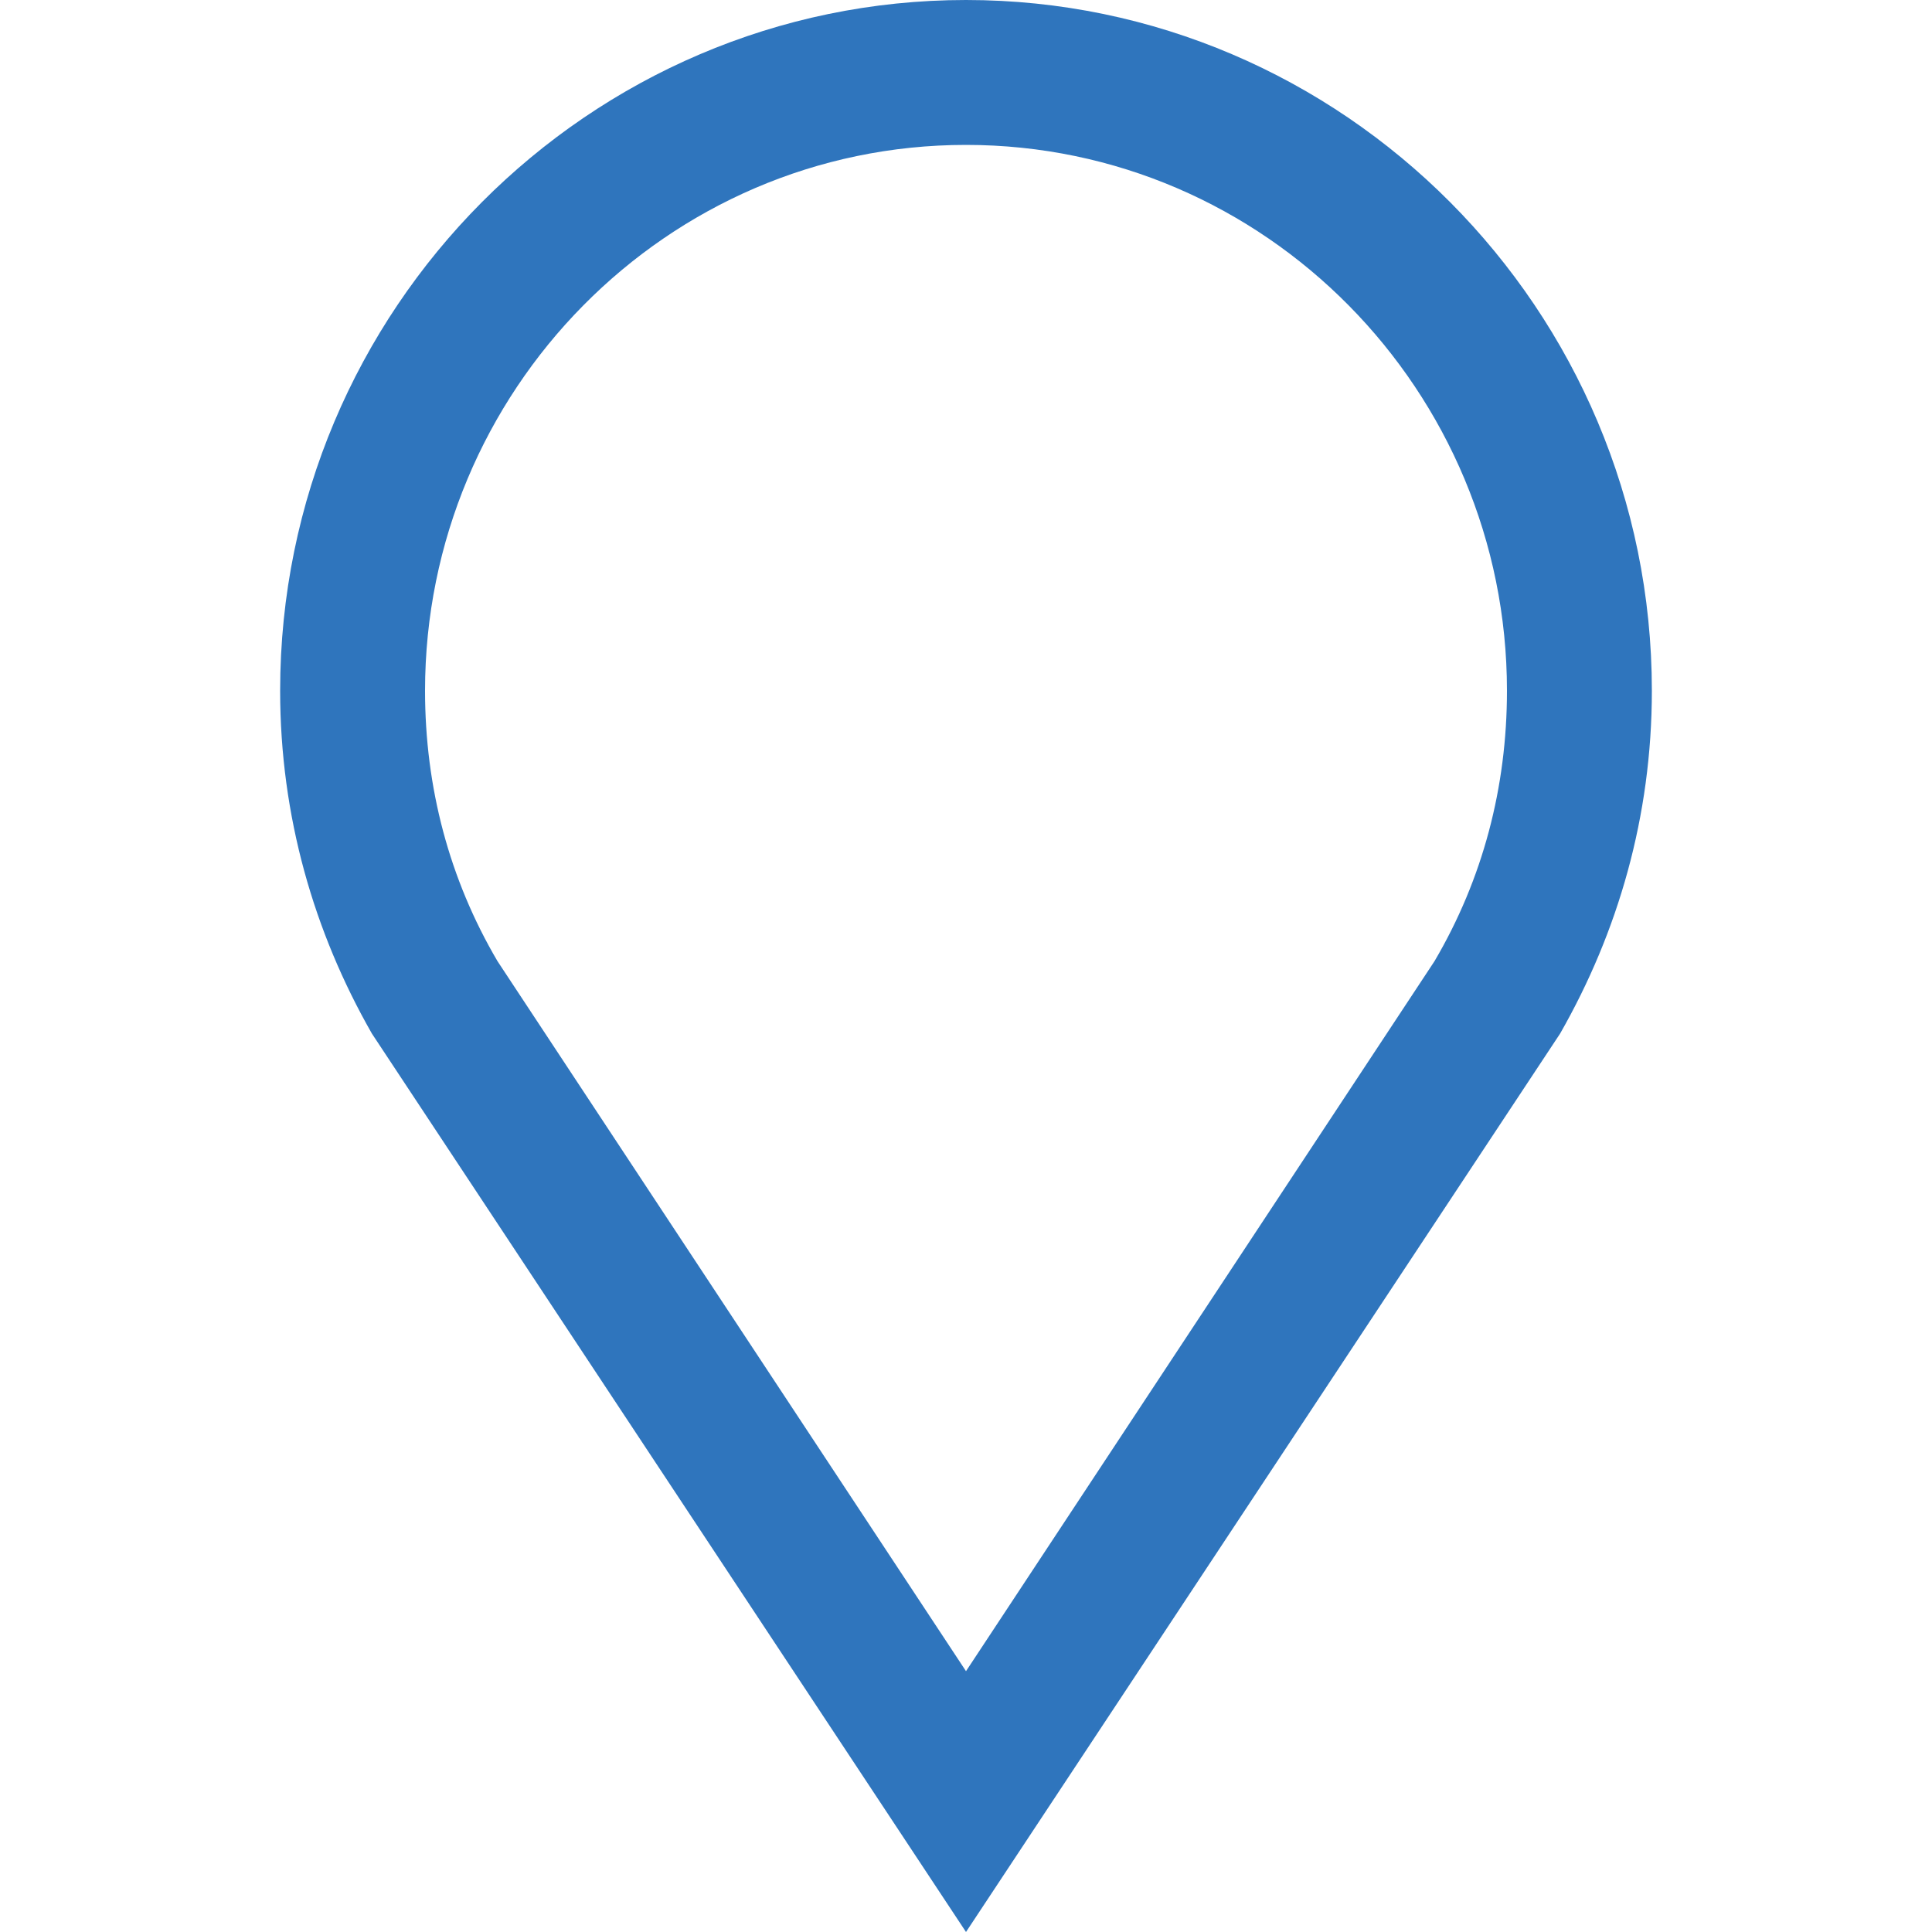 <?xml version="1.0" encoding="utf-8"?>
<!-- Generator: Adobe Illustrator 21.1.0, SVG Export Plug-In . SVG Version: 6.00 Build 0)  -->
<svg version="1.1" id="info" xmlns="http://www.w3.org/2000/svg" xmlns:xlink="http://www.w3.org/1999/xlink" x="0px" y="0px"
	 width="40px" height="40px" viewBox="0 0 40 40" style="enable-background:new 0 0 40 40;" xml:space="preserve">
<g>
	<path style="fill:#2F75BD;" d="M20,3c6.2,0,11.2,5.1,11.2,11.3c0,2-0.5,3.9-1.5,5.6L20,34.6l-9.7-14.7c-1-1.7-1.5-3.6-1.5-5.6
		C8.8,8.1,13.8,3,20,3 M20,0C12.2,0,5.8,6.4,5.8,14.3c0,2.6,0.7,5,1.9,7.1L20,40l12.3-18.6c1.2-2.1,1.9-4.5,1.9-7.1
		C34.2,6.4,27.8,0,20,0L20,0z"/>
</g>
</svg>
